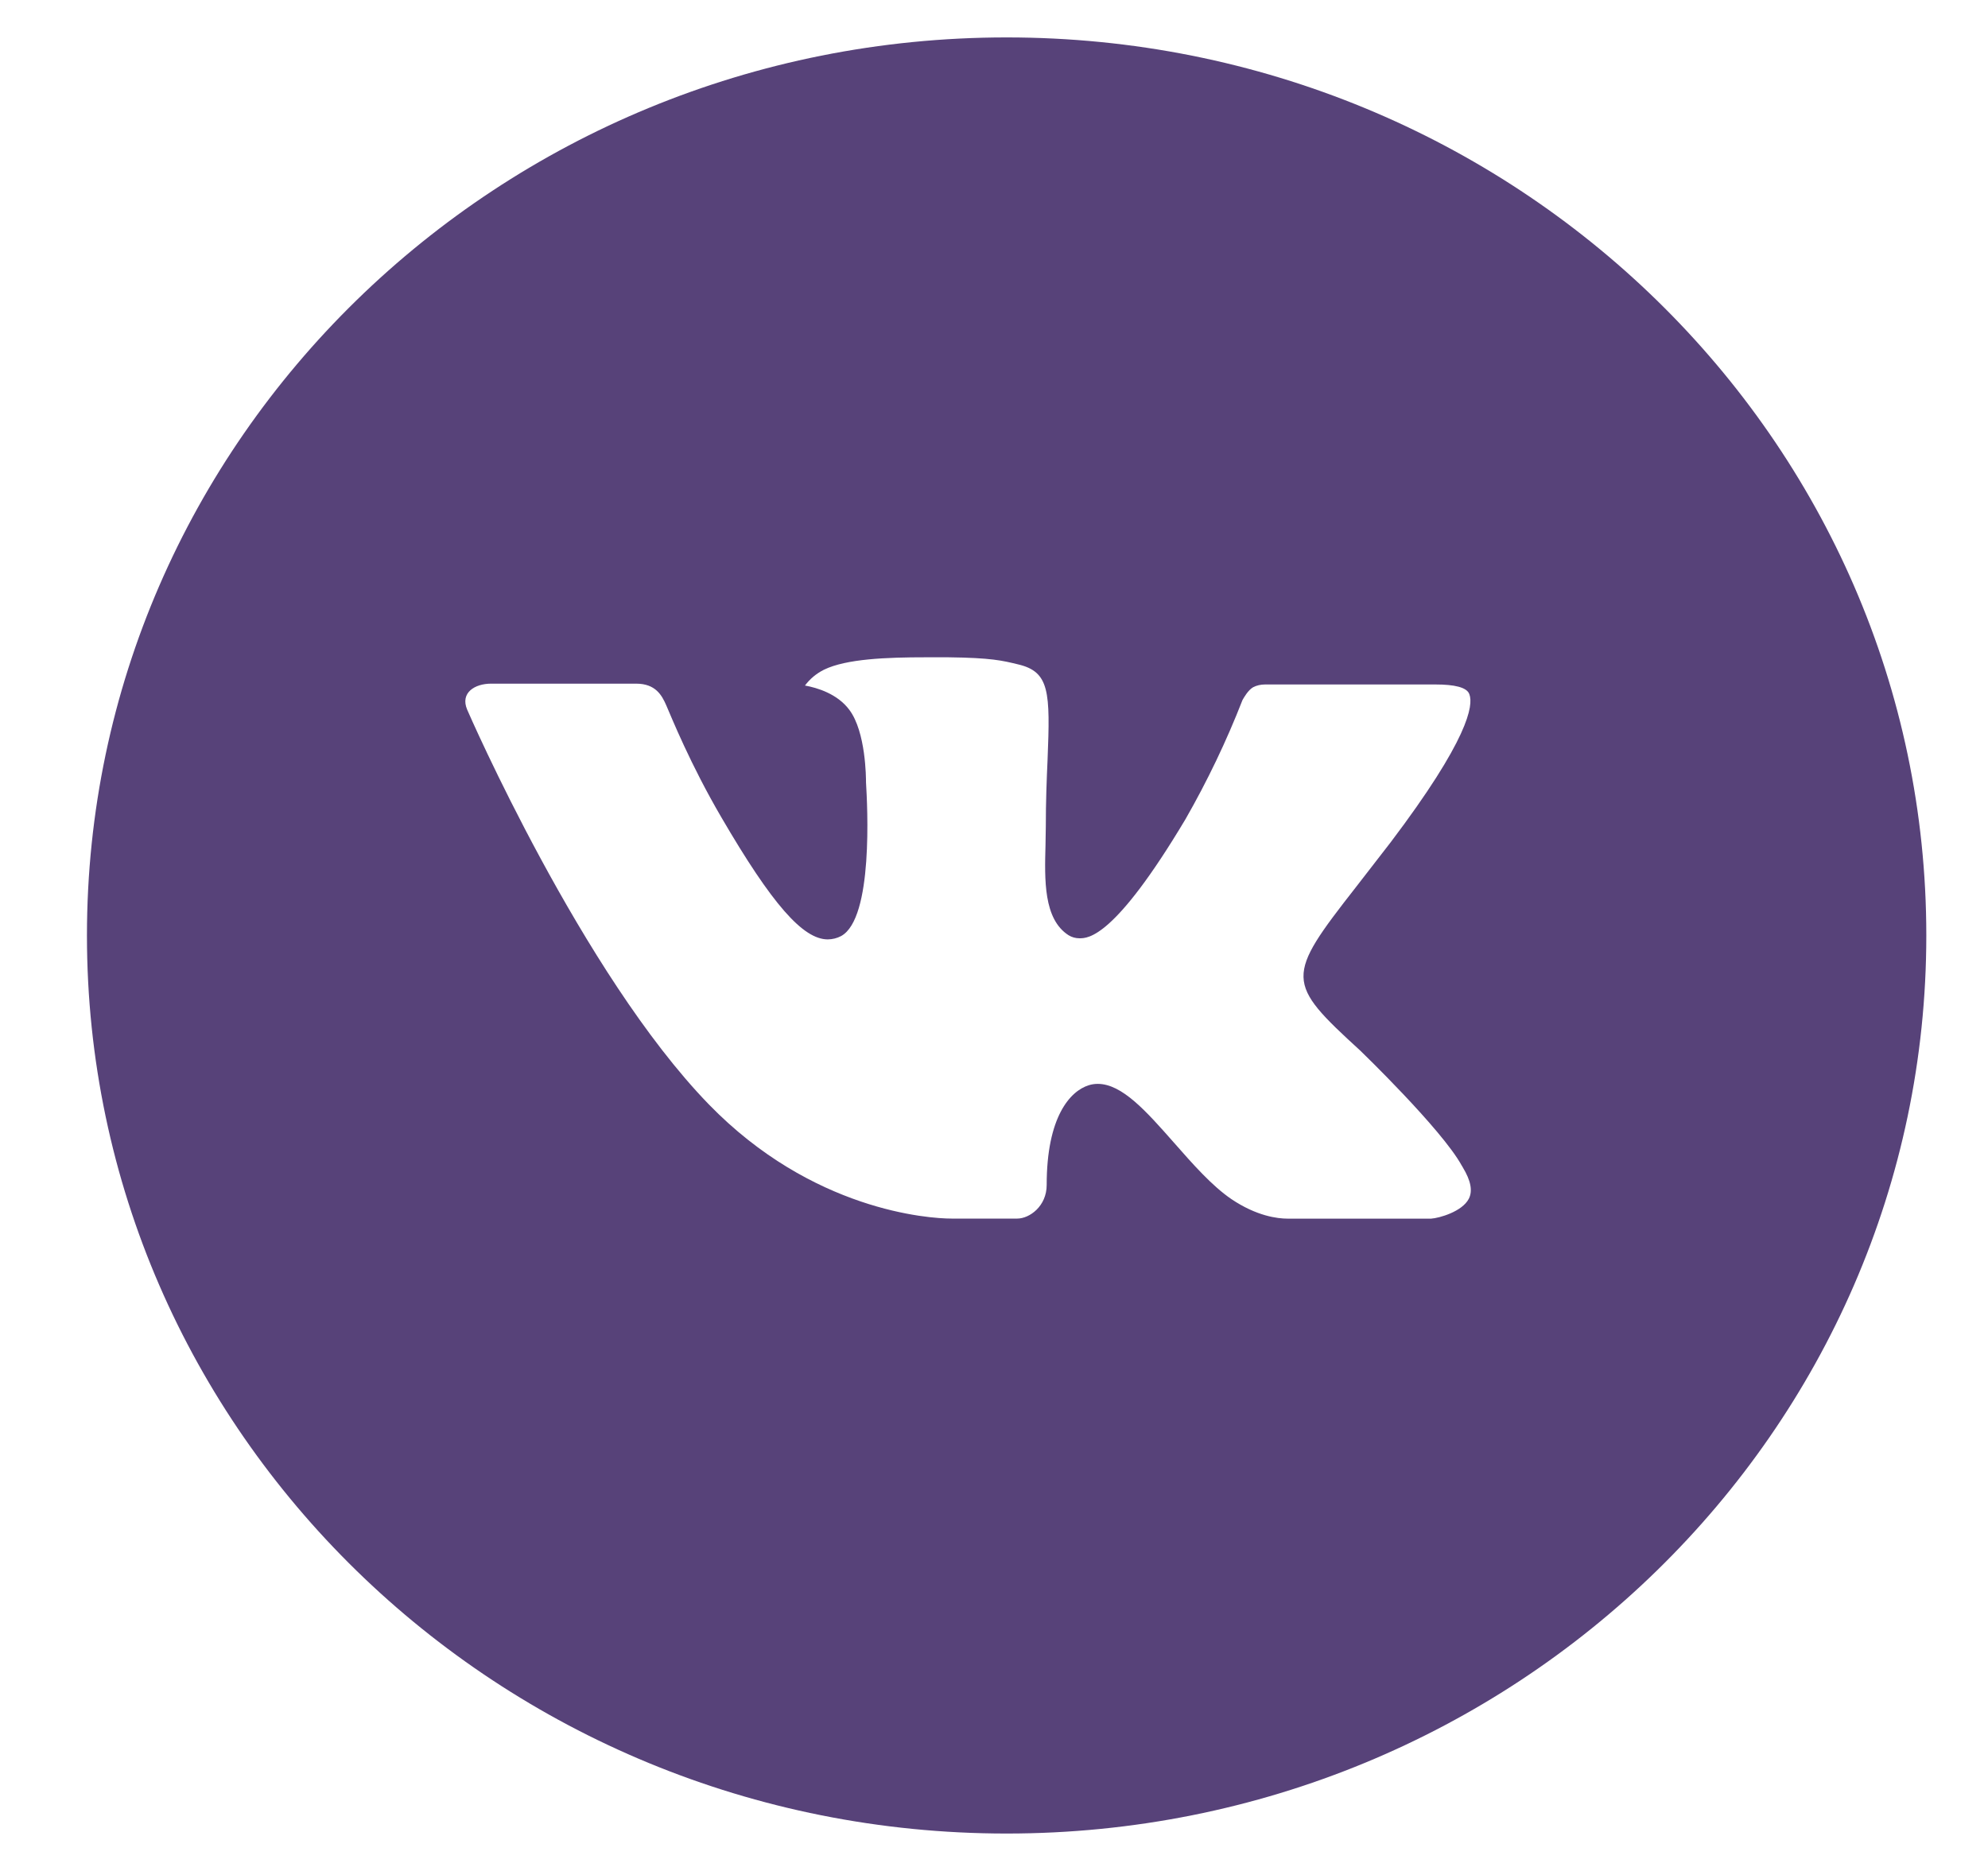 <svg width="34" height="32" viewBox="0 0 34 32" fill="none" xmlns="http://www.w3.org/2000/svg">
<path d="M17.216 0.64C8.529 0.64 1.487 7.517 1.487 16C1.487 24.483 8.529 31.36 17.216 31.36C25.903 31.36 32.945 24.483 32.945 16C32.945 7.517 25.903 0.64 17.216 0.64ZM23.265 17.97C23.265 17.97 24.656 19.311 24.998 19.933C25.008 19.946 25.013 19.959 25.017 19.965C25.156 20.194 25.189 20.371 25.12 20.504C25.005 20.725 24.612 20.834 24.477 20.843H22.02C21.849 20.843 21.492 20.8 21.06 20.509C20.727 20.282 20.399 19.909 20.08 19.546C19.603 19.005 19.19 18.538 18.774 18.538C18.721 18.538 18.669 18.546 18.619 18.562C18.304 18.661 17.901 19.099 17.901 20.267C17.901 20.632 17.606 20.842 17.398 20.842H16.272C15.889 20.842 13.892 20.71 12.122 18.888C9.956 16.656 8.007 12.179 7.99 12.138C7.867 11.848 8.121 11.693 8.398 11.693H10.88C11.211 11.693 11.319 11.89 11.395 12.064C11.483 12.267 11.808 13.075 12.34 13.984C13.204 15.466 13.733 16.067 14.157 16.067C14.237 16.066 14.315 16.047 14.385 16.01C14.939 15.709 14.835 13.781 14.811 13.381C14.811 13.306 14.809 12.518 14.526 12.141C14.323 11.867 13.977 11.763 13.767 11.725C13.852 11.611 13.964 11.518 14.093 11.454C14.473 11.269 15.158 11.242 15.838 11.242H16.217C16.954 11.251 17.144 11.298 17.411 11.363C17.952 11.49 17.963 11.831 17.916 12.997C17.901 13.328 17.886 13.703 17.886 14.144C17.886 14.24 17.881 14.342 17.881 14.451C17.865 15.045 17.845 15.719 18.274 15.995C18.33 16.03 18.395 16.048 18.461 16.048C18.61 16.048 19.059 16.048 20.275 14.011C20.65 13.356 20.976 12.675 21.25 11.973C21.274 11.931 21.346 11.803 21.432 11.754C21.494 11.722 21.564 11.707 21.635 11.707H24.553C24.871 11.707 25.089 11.754 25.13 11.874C25.202 12.064 25.116 12.645 23.784 14.406L23.19 15.173C21.982 16.718 21.982 16.797 23.265 17.97Z" fill="#574279"/>
</svg>
